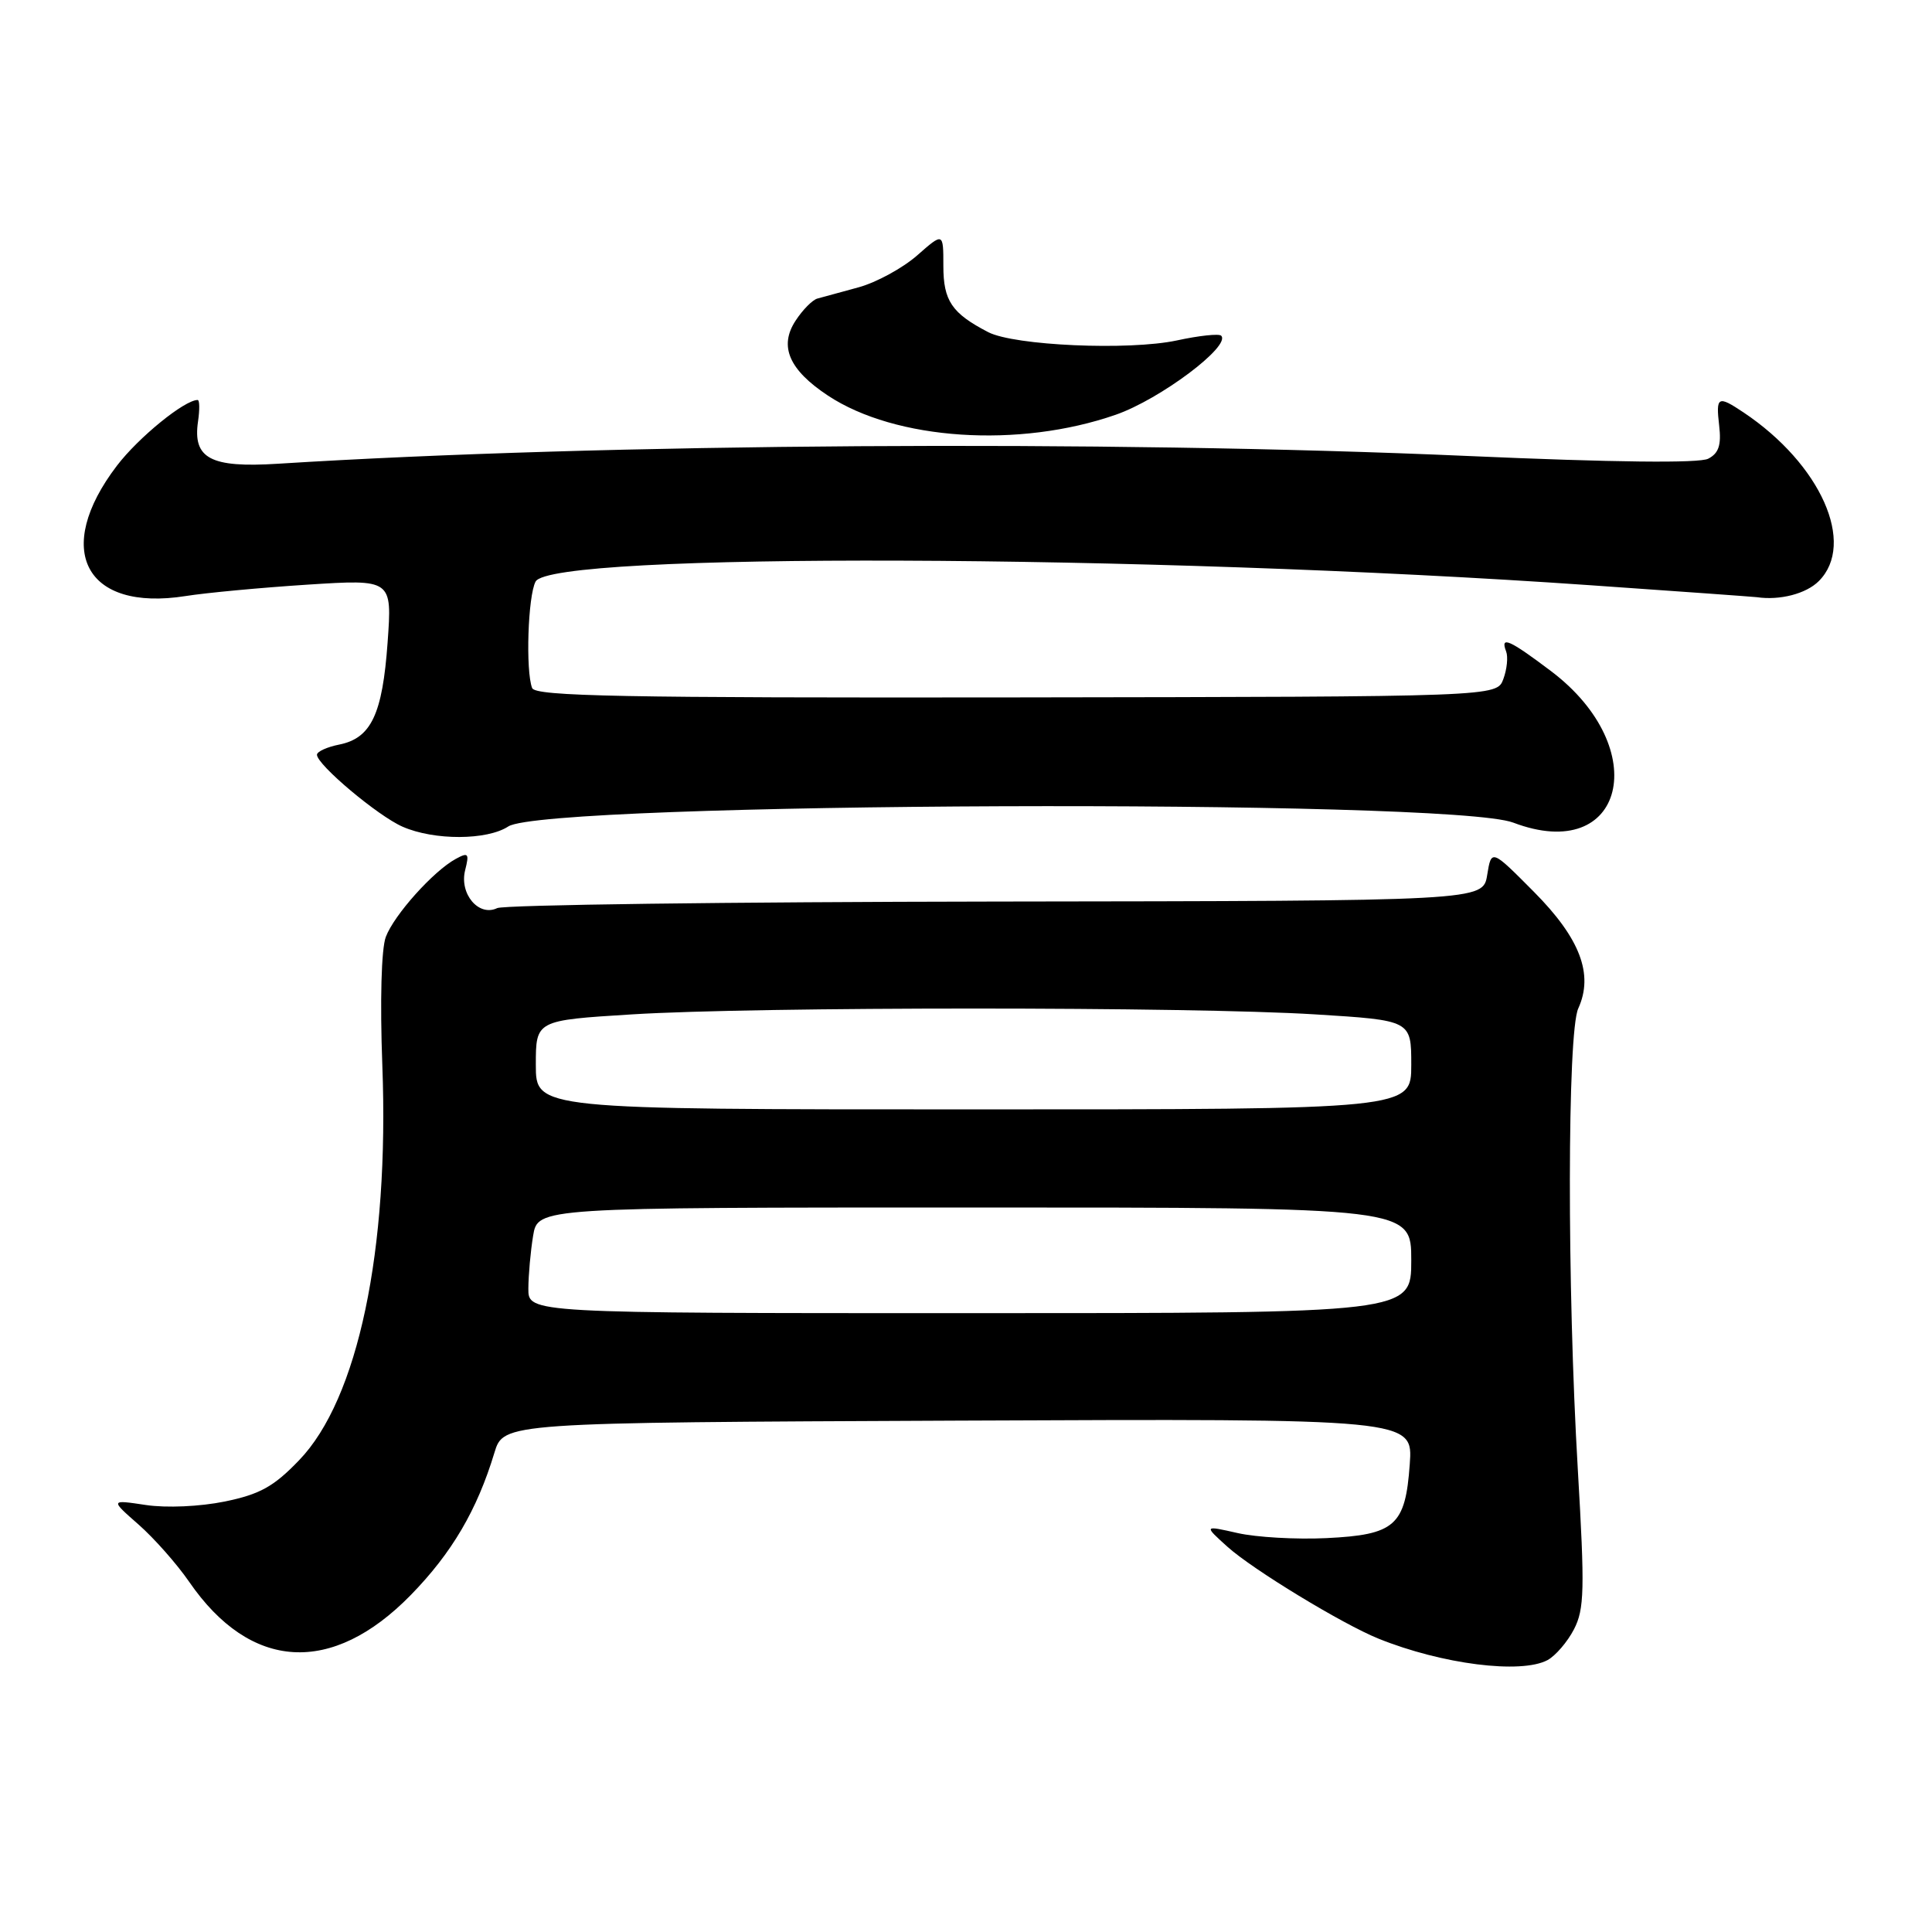 <?xml version="1.0" encoding="UTF-8" standalone="no"?>
<!DOCTYPE svg PUBLIC "-//W3C//DTD SVG 1.1//EN" "http://www.w3.org/Graphics/SVG/1.1/DTD/svg11.dtd" >
<svg xmlns="http://www.w3.org/2000/svg" xmlns:xlink="http://www.w3.org/1999/xlink" version="1.1" viewBox="0 0 256 256">
 <g >
 <path fill="currentColor"
d=" M 205.06 219.97 C 206.11 219.40 207.69 217.57 208.56 215.89 C 209.94 213.21 210.00 210.65 209.07 194.74 C 207.64 170.54 207.67 136.81 209.13 133.62 C 211.19 129.10 209.37 124.33 203.25 118.17 C 197.62 112.50 197.62 112.50 197.06 115.94 C 196.50 119.38 196.50 119.38 132.00 119.46 C 96.52 119.51 66.77 119.90 65.88 120.33 C 63.44 121.51 60.85 118.45 61.63 115.32 C 62.20 113.07 62.06 112.90 60.39 113.81 C 57.43 115.42 52.22 121.23 51.12 124.15 C 50.53 125.73 50.34 132.61 50.66 141.15 C 51.59 165.67 47.43 185.41 39.63 193.49 C 36.27 196.99 34.44 198.00 29.78 198.96 C 26.48 199.63 22.05 199.83 19.33 199.42 C 14.60 198.71 14.60 198.71 18.36 202.01 C 20.43 203.83 23.44 207.24 25.06 209.59 C 33.19 221.41 43.98 222.05 54.44 211.34 C 59.88 205.77 63.22 200.08 65.51 192.50 C 66.72 188.50 66.72 188.50 126.98 188.24 C 187.24 187.98 187.24 187.98 186.80 194.02 C 186.22 202.17 184.86 203.37 175.73 203.81 C 171.75 204.00 166.47 203.70 164.00 203.14 C 159.50 202.12 159.50 202.12 162.65 204.96 C 165.99 207.97 177.88 215.20 182.66 217.13 C 191.06 220.52 201.54 221.85 205.06 219.97 Z  M 67.35 109.51 C 72.32 106.25 192.08 105.80 200.51 109.00 C 215.27 114.61 219.11 99.18 205.51 88.92 C 199.98 84.75 198.76 84.21 199.57 86.32 C 199.85 87.04 199.68 88.69 199.20 89.98 C 198.34 92.32 198.34 92.32 134.68 92.41 C 82.53 92.48 70.93 92.26 70.51 91.17 C 69.63 88.88 69.95 78.96 70.97 77.06 C 73.06 73.15 151.54 73.42 210.79 77.55 C 222.51 78.36 232.41 79.08 232.79 79.13 C 235.84 79.58 239.32 78.68 241.00 77.00 C 245.96 72.04 241.26 61.49 231.03 54.65 C 227.62 52.37 227.35 52.52 227.80 56.41 C 228.10 58.98 227.74 60.06 226.35 60.78 C 225.16 61.40 213.82 61.27 194.50 60.42 C 146.41 58.30 79.87 58.74 36.79 61.45 C 27.89 62.01 25.52 60.75 26.24 55.84 C 26.47 54.28 26.45 53.00 26.19 53.00 C 24.45 53.00 18.36 57.95 15.49 61.71 C 6.97 72.88 11.29 81.08 24.59 78.98 C 27.29 78.55 34.55 77.87 40.73 77.47 C 51.96 76.75 51.96 76.75 51.36 85.12 C 50.68 94.65 49.18 97.81 44.95 98.66 C 43.33 98.98 42.00 99.59 42.00 100.01 C 42.00 101.33 50.09 108.13 53.36 109.55 C 57.55 111.38 64.53 111.35 67.35 109.51 Z  M 147.83 54.96 C 153.71 52.92 163.16 45.83 161.81 44.48 C 161.53 44.19 158.88 44.47 155.94 45.11 C 149.58 46.47 134.40 45.80 130.94 44.01 C 126.12 41.51 125.00 39.86 125.00 35.24 C 125.00 30.79 125.00 30.79 121.52 33.85 C 119.60 35.53 116.11 37.43 113.77 38.07 C 111.42 38.71 108.96 39.38 108.31 39.56 C 107.65 39.74 106.35 41.06 105.42 42.49 C 103.19 45.88 104.55 49.01 109.71 52.42 C 118.67 58.34 135.00 59.42 147.83 54.96 Z  M 70.01 170.75 C 70.02 168.96 70.30 165.81 70.64 163.75 C 71.26 160.00 71.26 160.00 129.13 160.00 C 187.00 160.00 187.00 160.00 187.00 167.00 C 187.00 174.00 187.00 174.00 128.50 174.00 C 70.00 174.00 70.00 174.00 70.01 170.75 Z  M 71.00 141.10 C 71.00 135.20 71.00 135.20 83.75 134.41 C 100.22 133.38 157.78 133.38 174.25 134.41 C 187.00 135.20 187.00 135.20 187.00 141.10 C 187.00 147.00 187.00 147.00 129.00 147.00 C 71.00 147.00 71.00 147.00 71.00 141.10 Z "/>
</g>
</svg>